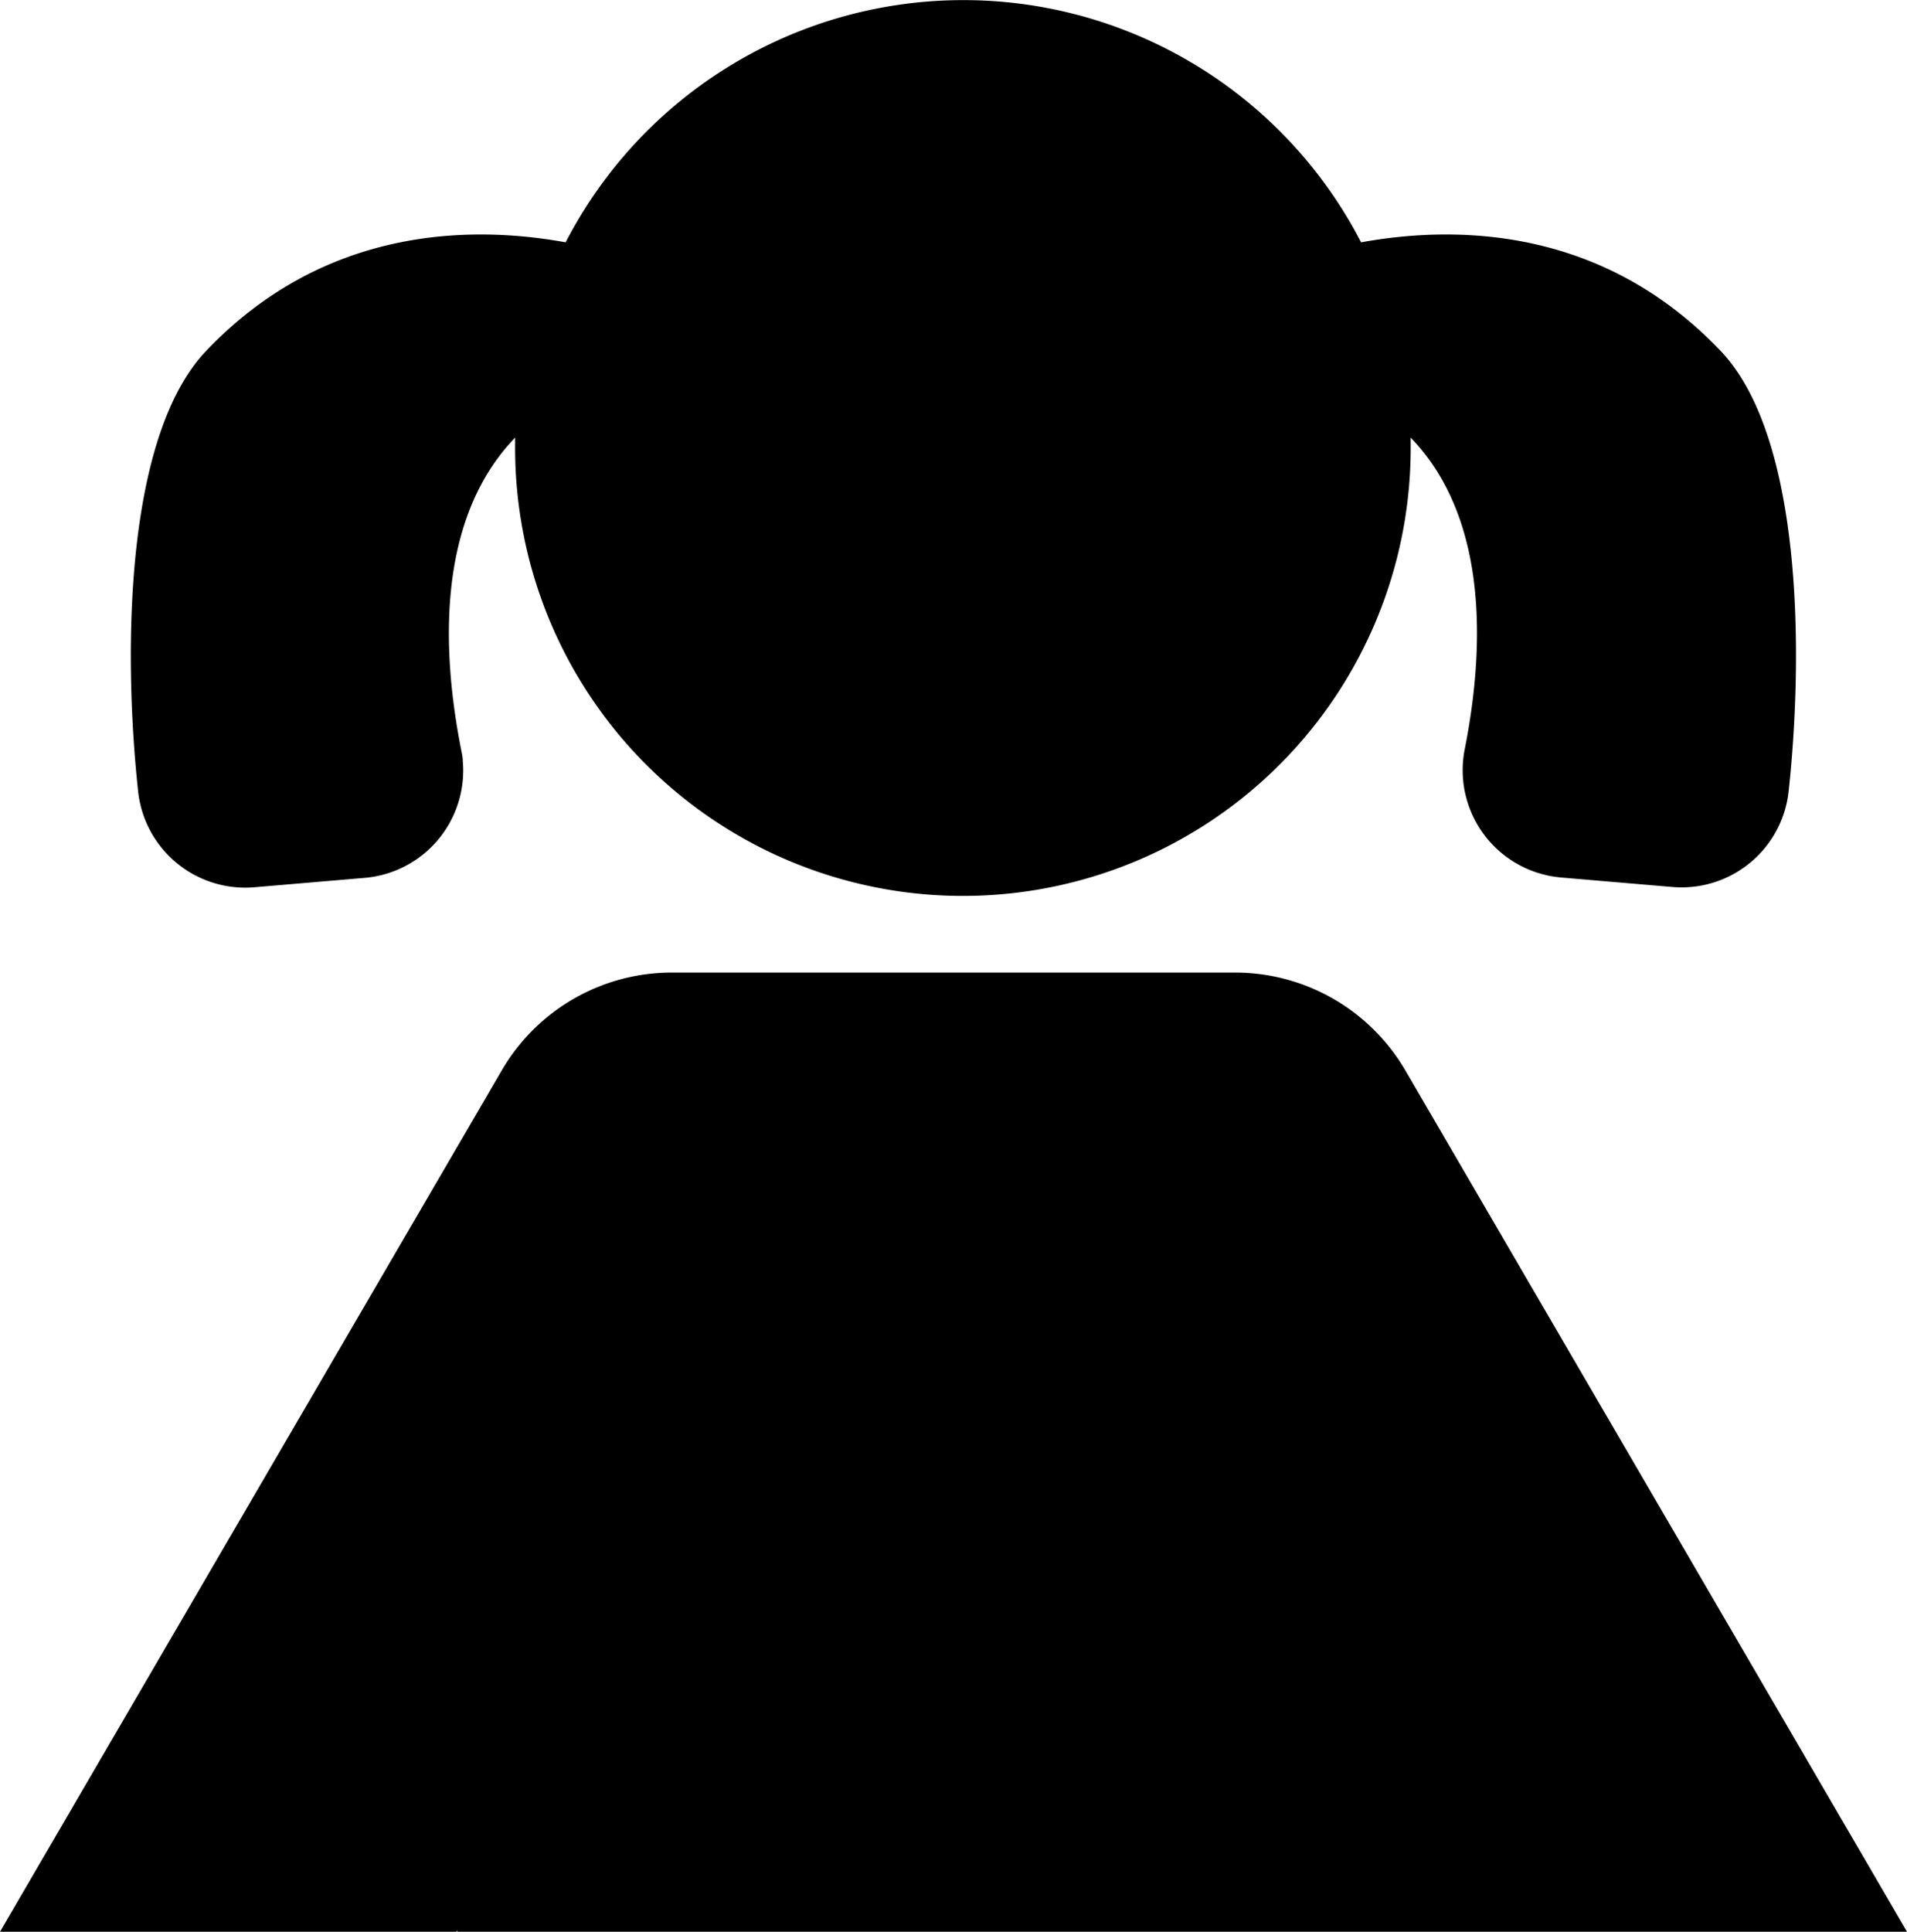 <svg id="Capa_1" data-name="Capa 1" xmlns="http://www.w3.org/2000/svg" viewBox="0 0 201.91 204.47"><path d="M48.32,204.42l.1-.16v.16H201.91l-53.12-91.18a20.89,20.89,0,0,0-18.1-10.35H71.22a20.84,20.84,0,0,0-18.09,10.35L0,204.42Z" transform="translate(0 0.05)"/><path d="M26.86,93.87l11.74-1A11.4,11.4,0,0,0,49,80.52c0-.42-.1-.84-.18-1.25-2-10.15-2.71-24.25,5.72-33v1.1a47.41,47.41,0,0,0,94.82,0v-1.1c8.43,8.71,7.74,22.81,5.72,33a11.4,11.4,0,0,0,9,13.39c.4.08.8.13,1.2.17l11.74,1a11.4,11.4,0,0,0,12.36-10.15c1.62-15,1.34-37.59-7.17-46.55-12.55-13.22-28.07-13.35-38.1-11.53a47.4,47.4,0,0,0-84.22,0c-10-1.82-25.55-1.69-38.1,11.53-8.5,9-8.78,31.52-7.17,46.55A11.41,11.41,0,0,0,26.86,93.87Z" transform="translate(0 0.05)"/></svg>
